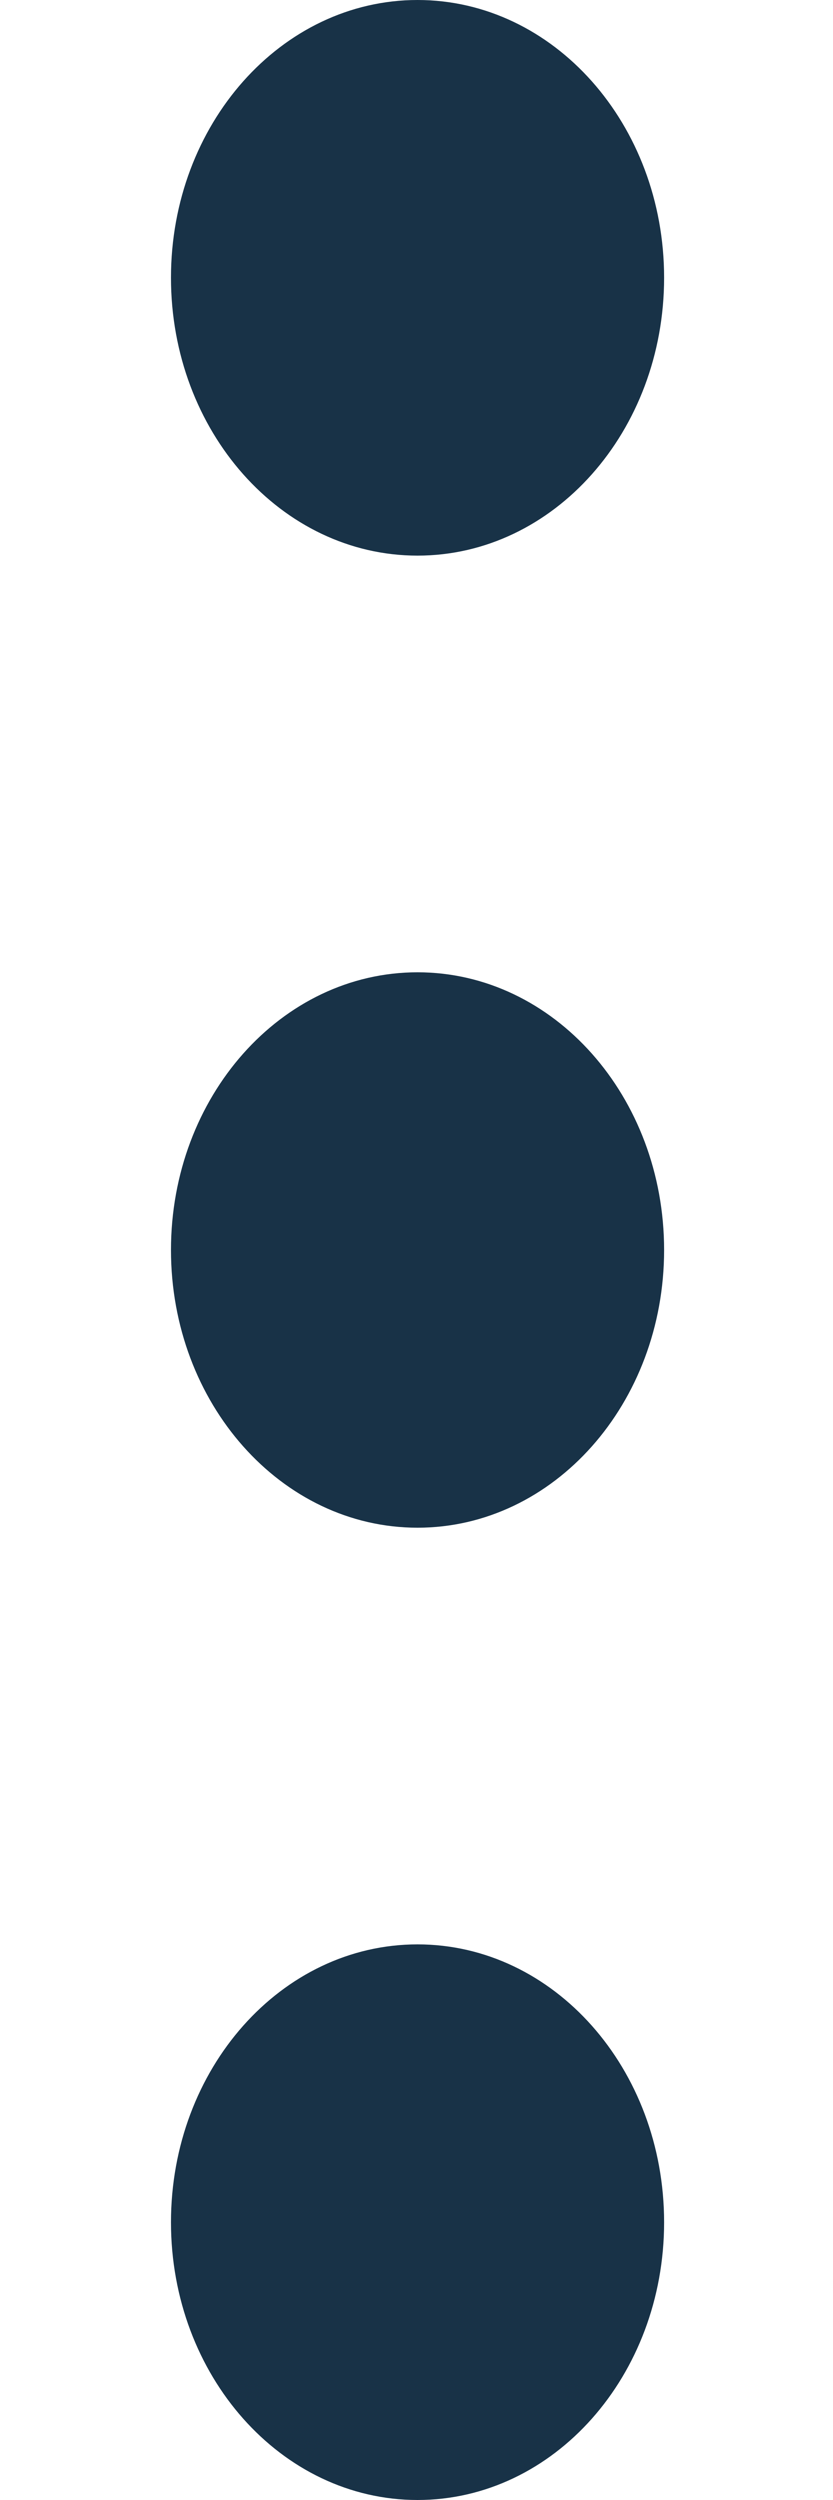 <svg width="4" height="12" viewBox="0 0 4 12" fill="none" xmlns="http://www.w3.org/2000/svg">
<path fill-rule="evenodd" clip-rule="evenodd" d="M2.005 2.667C2.659 2.667 3.189 2.07 3.189 1.333C3.189 0.597 2.659 0 2.005 0C1.351 0 0.821 0.597 0.821 1.333C0.821 2.07 1.351 2.667 2.005 2.667ZM2.005 7.333C2.659 7.333 3.189 6.736 3.189 6C3.189 5.264 2.659 4.667 2.005 4.667C1.351 4.667 0.821 5.264 0.821 6C0.821 6.736 1.351 7.333 2.005 7.333ZM3.189 10.667C3.189 11.403 2.659 12 2.005 12C1.351 12 0.821 11.403 0.821 10.667C0.821 9.93 1.351 9.333 2.005 9.333C2.659 9.333 3.189 9.93 3.189 10.667Z" fill="#183247"/>
</svg>
